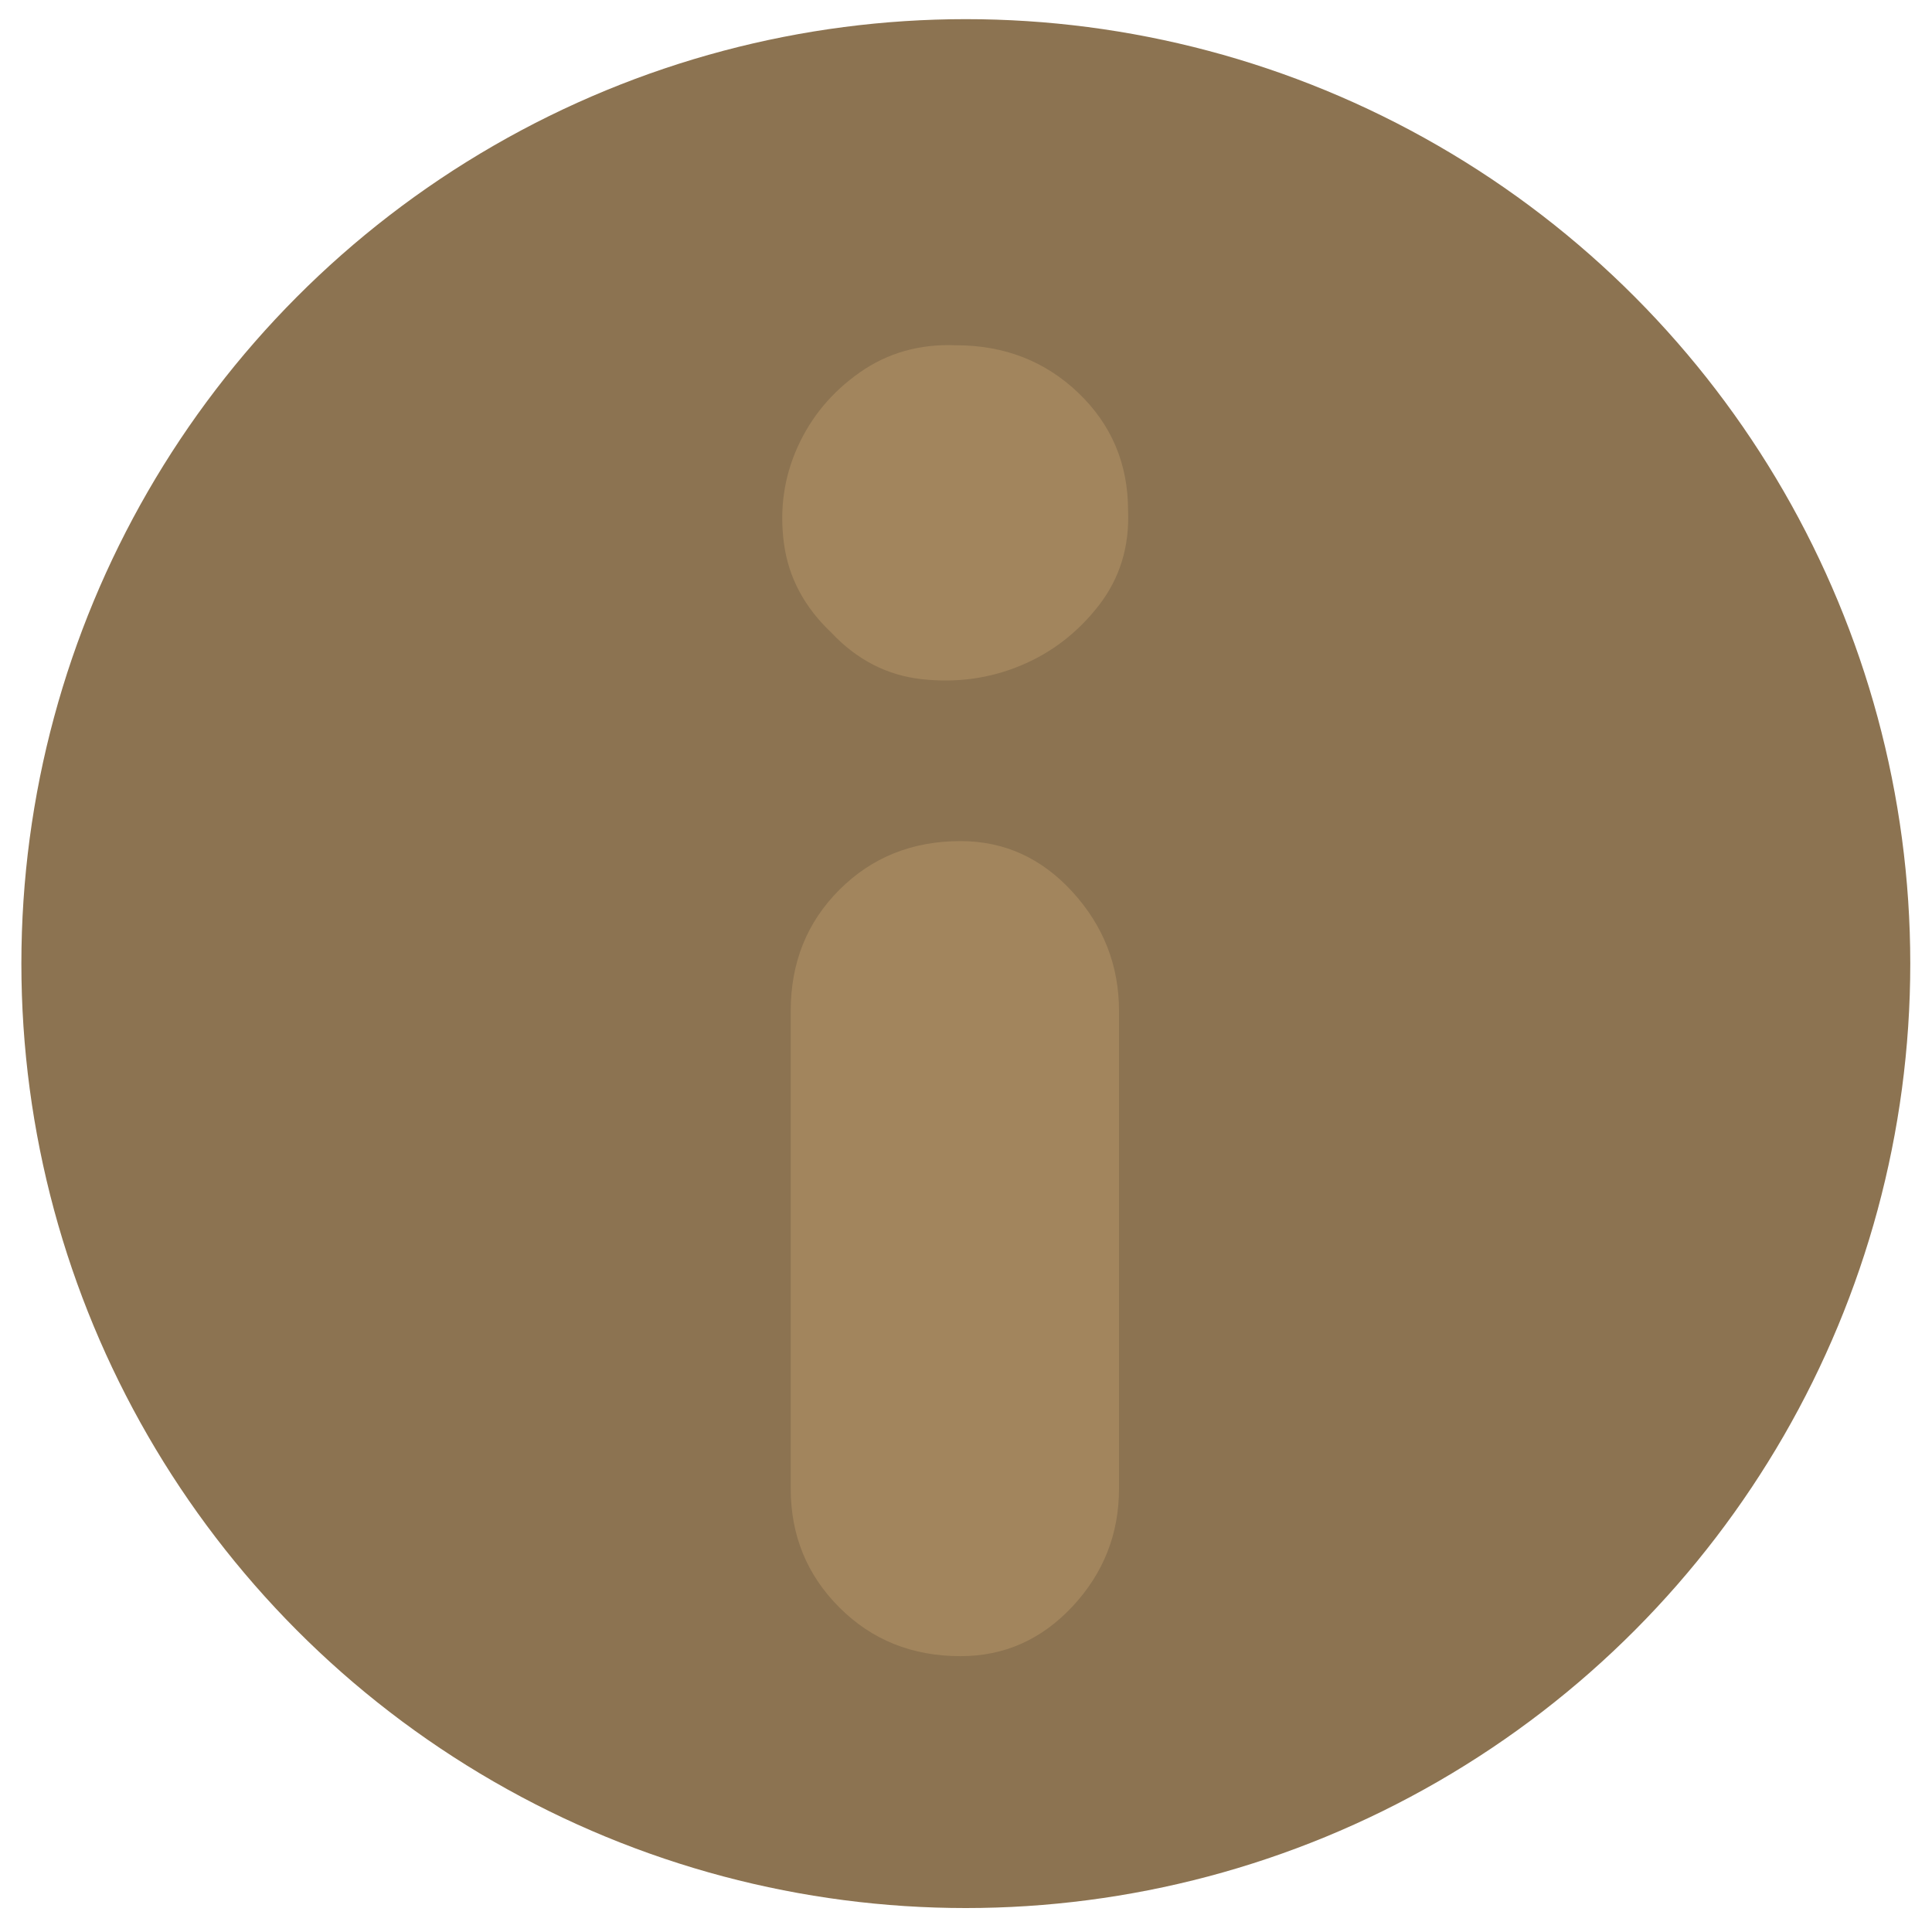 <?xml version="1.0" encoding="iso-8859-1"?>
<!-- Generator: Adobe Illustrator 16.0.0, SVG Export Plug-In . SVG Version: 6.00 Build 0)  -->
<!DOCTYPE svg PUBLIC "-//W3C//DTD SVG 1.0//EN" "http://www.w3.org/TR/2001/REC-SVG-20010904/DTD/svg10.dtd">
<svg version="1.0" id="Layer_1" xmlns="http://www.w3.org/2000/svg" xmlns:xlink="http://www.w3.org/1999/xlink" x="0px" y="0px"
	 width="256px" height="256px" viewBox="0 0 256 256" enable-background="new 0 0 256 256" xml:space="preserve">
<circle fill="#8C7351" cx="127.977" cy="127.682" r="125.144"/>
<g>
	<path fill="#A2855D" d="M149.475,67.649c0.197,4.8-1.102,9-3.898,12.6c-2.805,3.6-6.254,6.253-10.352,7.95
		c-4.102,1.702-8.451,2.302-13.049,1.8c-4.603-0.497-8.602-2.55-12-6.15c-3.6-3.398-5.7-7.35-6.3-11.85c-0.6-4.5,0-8.747,1.8-12.75
		c1.8-3.998,4.547-7.298,8.25-9.9c3.698-2.597,7.95-3.797,12.75-3.6c6.399,0,11.799,2.1,16.2,6.3
		C147.271,56.249,149.475,61.452,149.475,67.649z M148.275,197.249c0,6-2.053,11.203-6.15,15.601c-4.102,4.401-9.051,6.6-14.85,6.6
		c-6.403,0-11.751-2.146-16.05-6.45c-4.303-4.298-6.45-9.548-6.45-15.75v-63.3c0-6.398,2.147-11.747,6.45-16.05
		c4.299-4.299,9.647-6.45,16.05-6.45c5.799,0,10.748,2.25,14.85,6.75c4.098,4.5,6.15,9.75,6.15,15.75V197.249z"/>
</g>
</svg>
